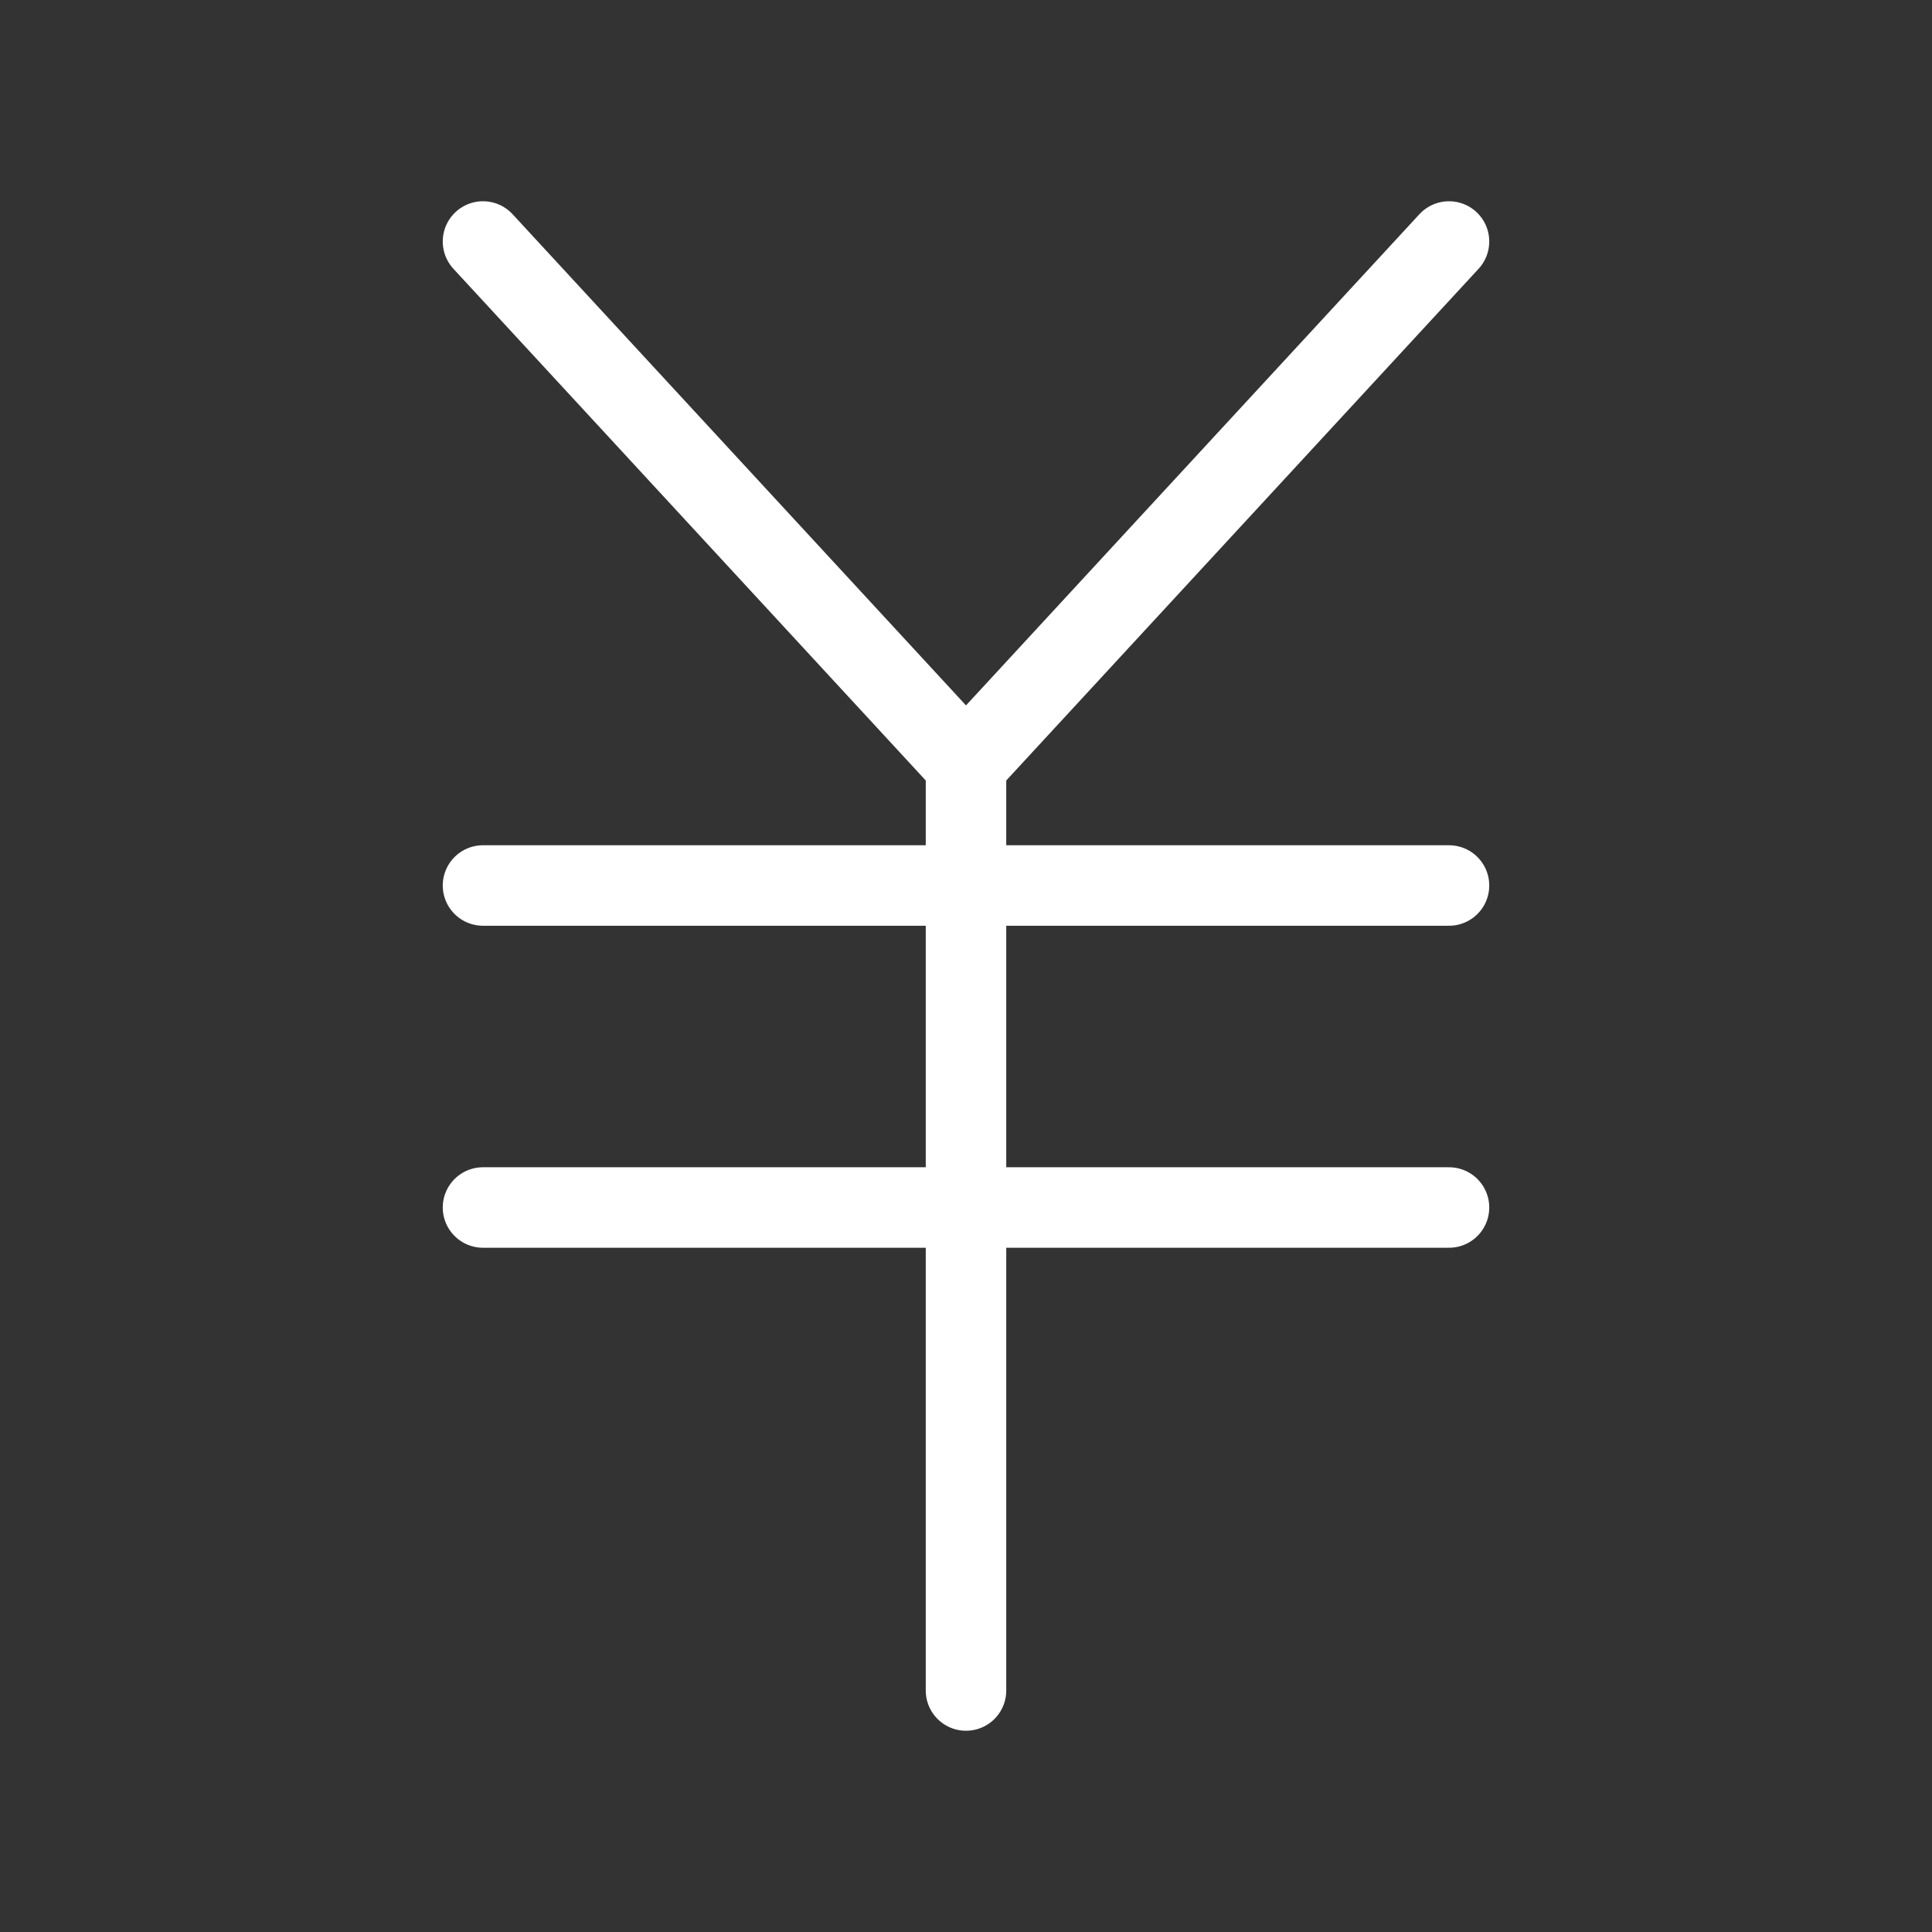 <svg            
  xmlns="http://www.w3.org/2000/svg"
  
  
  viewBox="0 0 24 24"
  fill="none"
  stroke="white"
stroke-linecap="round"
  stroke-linejoin="round"
           width="20" height="20">
  <rect x="0" y="0" width="24" height="24" fill="#333333" stroke="none"/>
  <path stroke="white" d="M12 9.5V21m0-11.5L6 3m6 6.5L18 3" />
  <path stroke="white" d="M6 15h12" />
  <path stroke="white" d="M6 11h12" />
</svg>
